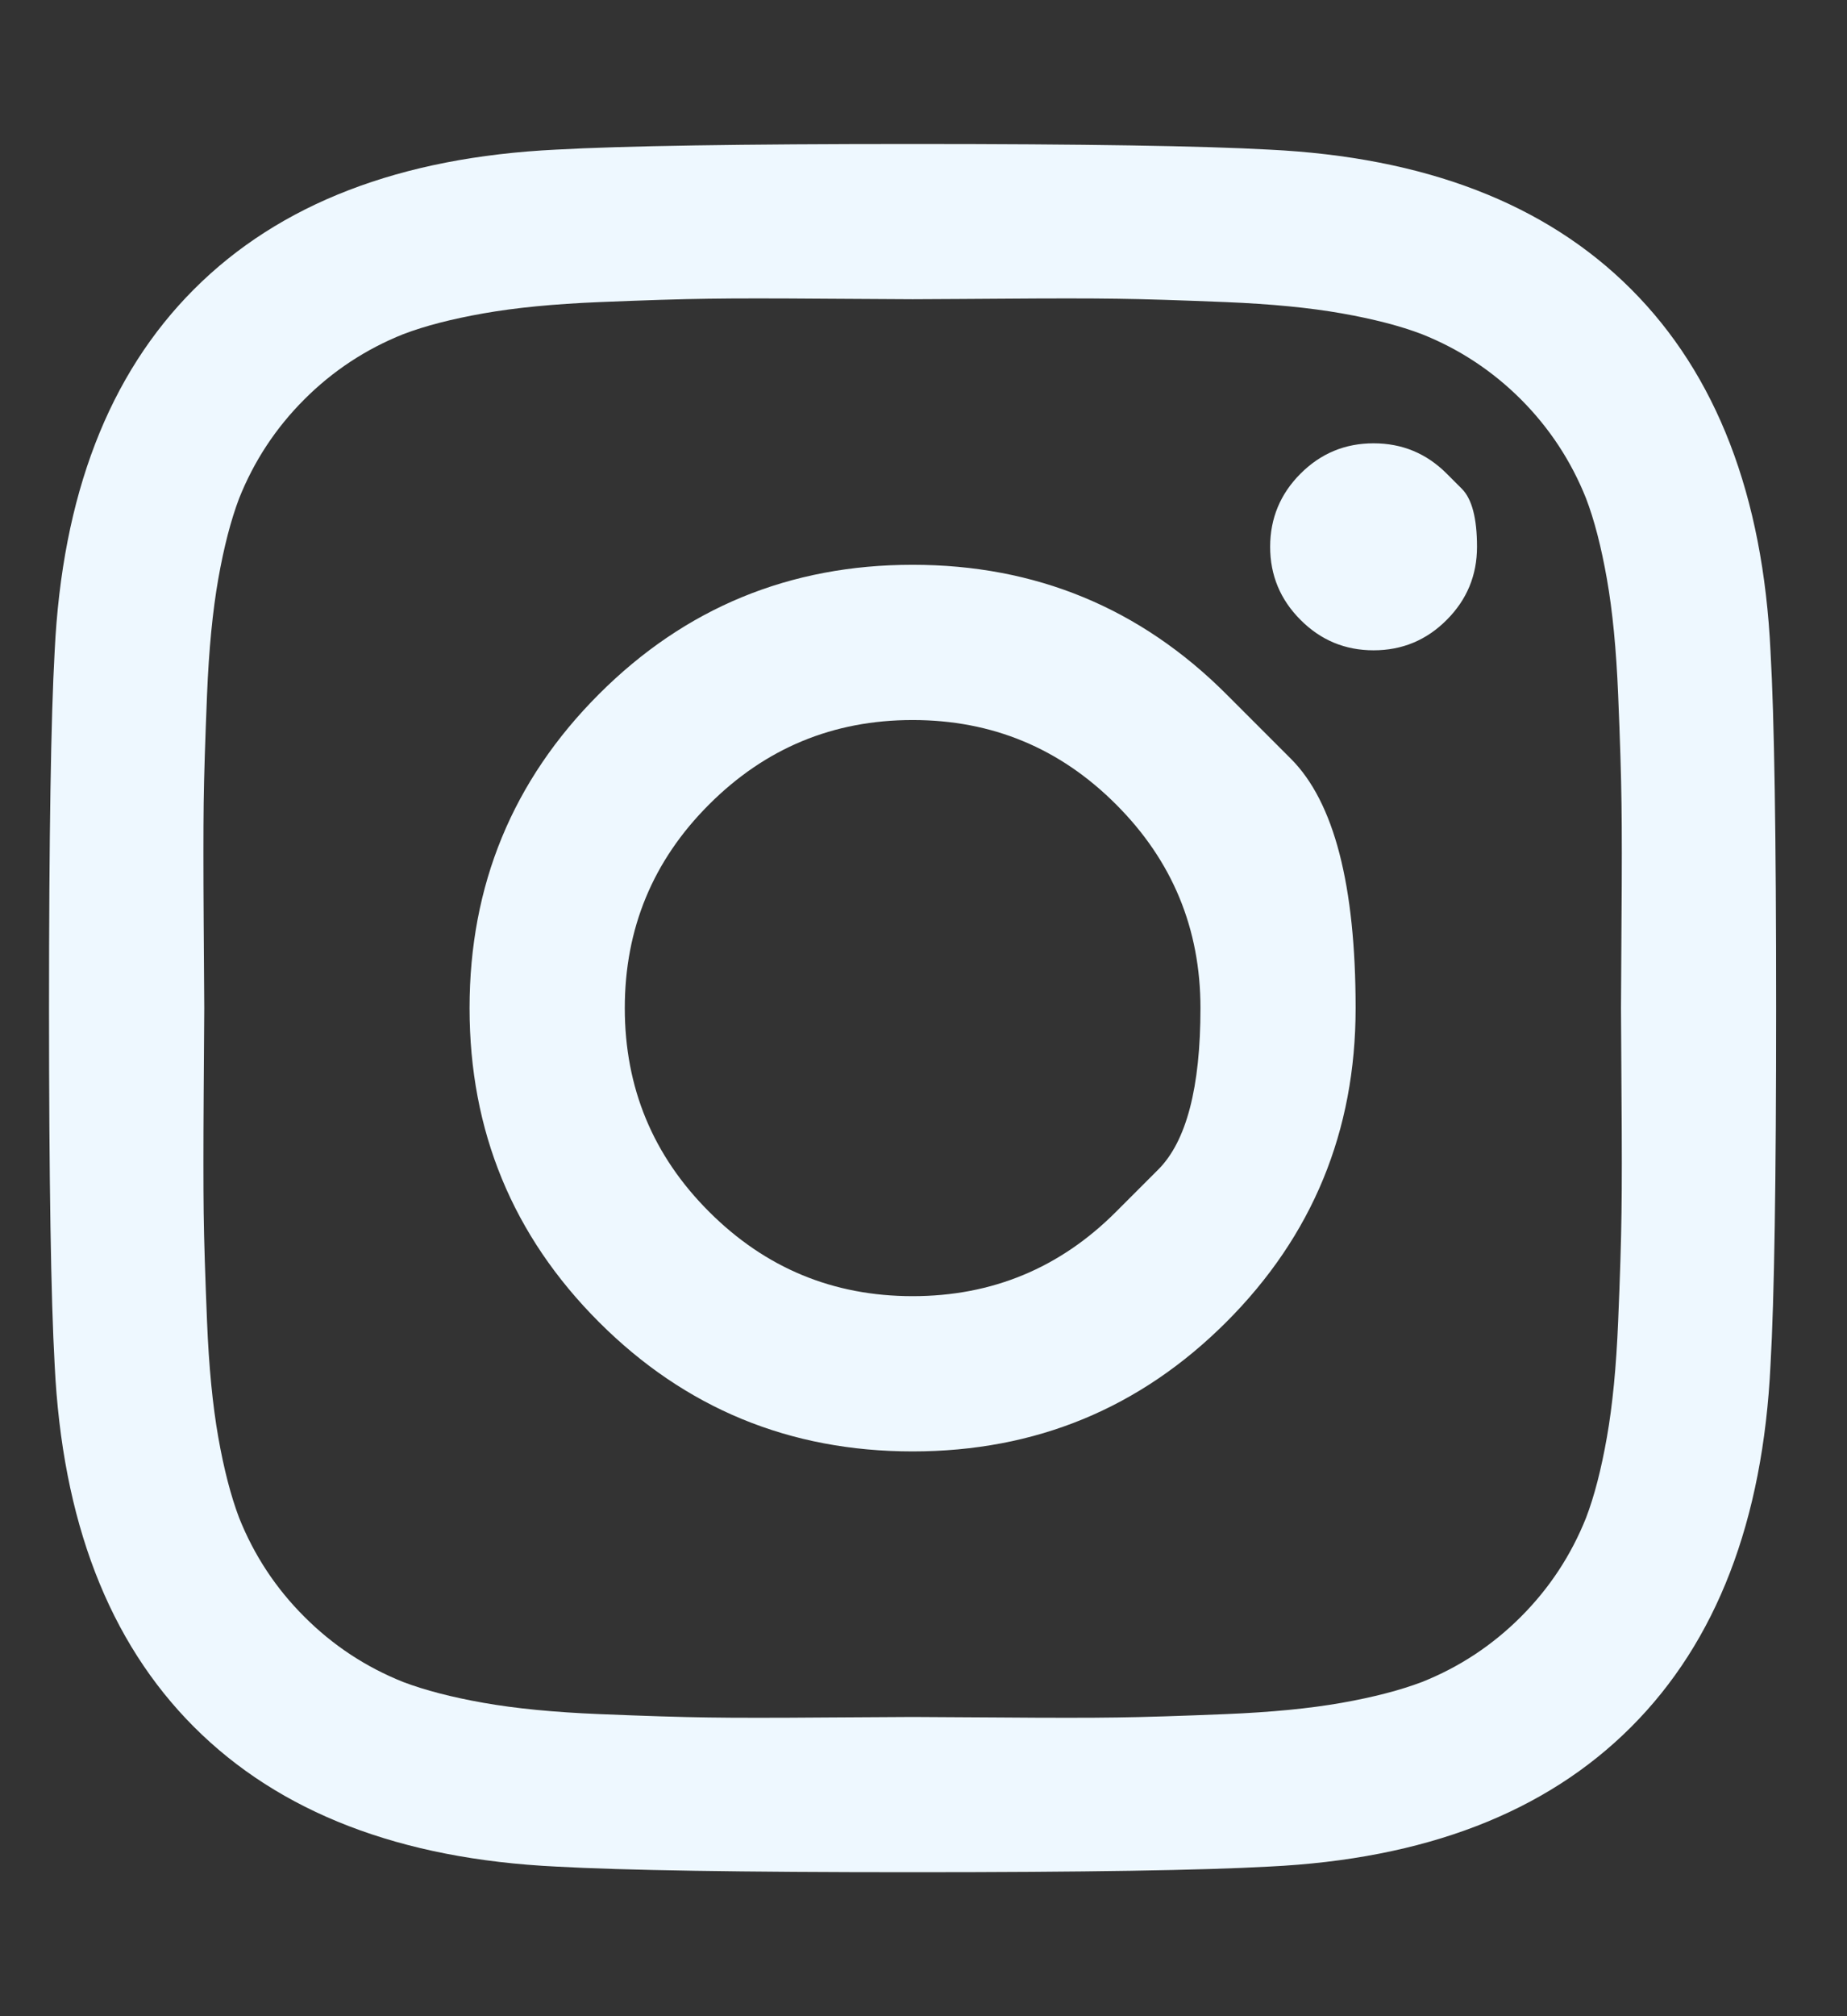 <svg width="22" height="24" viewBox="0 0 22 24" fill="none" xmlns="http://www.w3.org/2000/svg">
<rect x="0" y="0" width="22" height="24" fill="#333333" stroke="none"/>
<g clip-path="url(#clip0_12_483)">
<path d="M13.294 14.424C13.294 14.424 13.462 14.257 13.796 13.922C14.131 13.587 14.299 12.946 14.299 12C14.299 11.054 13.964 10.245 13.294 9.576C12.625 8.906 11.817 8.571 10.87 8.571C9.924 8.571 9.116 8.906 8.446 9.576C7.776 10.245 7.442 11.054 7.442 12C7.442 12.946 7.776 13.755 8.446 14.424C9.116 15.094 9.924 15.429 10.87 15.429C11.817 15.429 12.625 15.094 13.294 14.424ZM14.607 8.263C14.607 8.263 14.864 8.52 15.377 9.033C15.89 9.547 16.147 10.536 16.147 12C16.147 13.464 15.634 14.71 14.607 15.737C13.58 16.763 12.335 17.277 10.87 17.277C9.406 17.277 8.16 16.763 7.134 15.737C6.107 14.71 5.593 13.464 5.593 12C5.593 10.536 6.107 9.29 7.134 8.263C8.16 7.237 9.406 6.723 10.87 6.723C12.335 6.723 13.58 7.237 14.607 8.263ZM17.232 5.638C17.232 5.638 17.292 5.699 17.413 5.819C17.533 5.94 17.593 6.17 17.593 6.509C17.593 6.848 17.473 7.138 17.232 7.379C16.991 7.621 16.701 7.741 16.361 7.741C16.022 7.741 15.732 7.621 15.491 7.379C15.25 7.138 15.129 6.848 15.129 6.509C15.129 6.17 15.25 5.879 15.491 5.638C15.732 5.397 16.022 5.277 16.361 5.277C16.701 5.277 16.991 5.397 17.232 5.638ZM11.895 3.556C11.895 3.556 11.74 3.557 11.429 3.559C11.119 3.561 10.933 3.562 10.87 3.562C10.808 3.562 10.466 3.56 9.846 3.556C9.225 3.551 8.754 3.551 8.433 3.556C8.111 3.56 7.68 3.574 7.14 3.596C6.6 3.618 6.14 3.663 5.761 3.73C5.381 3.797 5.062 3.879 4.803 3.978C4.357 4.156 3.964 4.415 3.625 4.754C3.285 5.094 3.026 5.487 2.848 5.933C2.75 6.192 2.667 6.511 2.6 6.891C2.533 7.27 2.488 7.73 2.466 8.27C2.444 8.81 2.43 9.241 2.426 9.562C2.422 9.884 2.422 10.355 2.426 10.975C2.43 11.596 2.433 11.938 2.433 12C2.433 12.062 2.43 12.404 2.426 13.024C2.422 13.645 2.422 14.116 2.426 14.438C2.43 14.759 2.444 15.19 2.466 15.73C2.488 16.27 2.533 16.73 2.6 17.109C2.667 17.489 2.75 17.808 2.848 18.067C3.026 18.513 3.285 18.906 3.625 19.245C3.964 19.585 4.357 19.844 4.803 20.022C5.062 20.12 5.381 20.203 5.761 20.27C6.14 20.337 6.6 20.382 7.14 20.404C7.68 20.426 8.111 20.44 8.433 20.444C8.754 20.449 9.225 20.449 9.846 20.444C10.466 20.44 10.808 20.438 10.87 20.438C10.933 20.438 11.274 20.44 11.895 20.444C12.515 20.449 12.986 20.449 13.308 20.444C13.629 20.44 14.06 20.426 14.6 20.404C15.14 20.382 15.6 20.337 15.98 20.27C16.359 20.203 16.678 20.12 16.937 20.022C17.384 19.844 17.776 19.585 18.116 19.245C18.455 18.906 18.714 18.513 18.892 18.067C18.991 17.808 19.073 17.489 19.14 17.109C19.207 16.73 19.252 16.27 19.274 15.73C19.297 15.19 19.31 14.759 19.314 14.438C19.319 14.116 19.319 13.645 19.314 13.024C19.31 12.404 19.308 12.062 19.308 12C19.308 11.938 19.31 11.596 19.314 10.975C19.319 10.355 19.319 9.884 19.314 9.562C19.31 9.241 19.297 8.81 19.274 8.27C19.252 7.73 19.207 7.27 19.14 6.891C19.073 6.511 18.991 6.192 18.892 5.933C18.714 5.487 18.455 5.094 18.116 4.754C17.776 4.415 17.384 4.156 16.937 3.978C16.678 3.879 16.359 3.797 15.98 3.73C15.6 3.663 15.14 3.618 14.6 3.596C14.06 3.574 13.629 3.56 13.308 3.556C12.986 3.551 12.515 3.551 11.895 3.556ZM21.089 7.754C21.134 8.54 21.156 9.955 21.156 12C21.156 14.045 21.134 15.46 21.089 16.245C21 18.103 20.446 19.54 19.428 20.558C18.41 21.576 16.973 22.13 15.116 22.219C14.33 22.263 12.915 22.286 10.87 22.286C8.826 22.286 7.41 22.263 6.625 22.219C4.768 22.13 3.33 21.576 2.312 20.558C1.294 19.54 0.741 18.103 0.651 16.245C0.607 15.46 0.584 14.045 0.584 12C0.584 9.955 0.607 8.54 0.651 7.754C0.741 5.897 1.294 4.46 2.312 3.442C3.33 2.424 4.768 1.871 6.625 1.781C7.41 1.737 8.826 1.714 10.87 1.714C12.915 1.714 14.33 1.737 15.116 1.781C16.973 1.871 18.41 2.424 19.428 3.442C20.446 4.46 21 5.897 21.089 7.754Z" fill="#EEF8FF"/>
</g>
<defs>
<clipPath id="clip0_12_483">
<rect width="20.58" height="24" fill="white" transform="matrix(1 0 0 -1 0.58 24)"/>
</clipPath>
</defs>
</svg>
